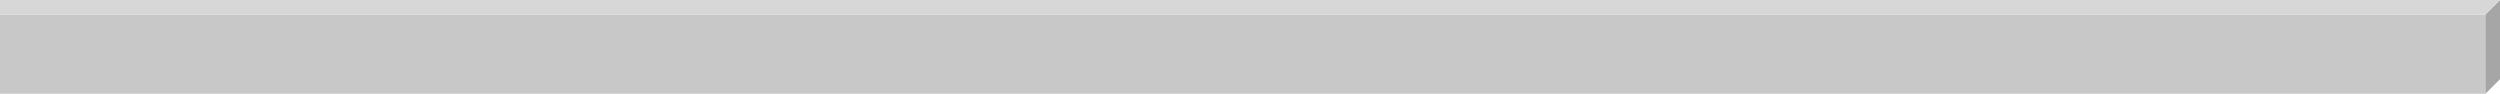 <?xml version="1.0" encoding="UTF-8" standalone="no"?>
<!-- Generator: Adobe Illustrator 15.0.2, SVG Export Plug-In . SVG Version: 6.00 Build 0)  -->

<svg
   xmlns:dc="http://purl.org/dc/elements/1.1/"
   xmlns:cc="http://creativecommons.org/ns#"
   xmlns:rdf="http://www.w3.org/1999/02/22-rdf-syntax-ns#"
   xmlns:svg="http://www.w3.org/2000/svg"
   xmlns="http://www.w3.org/2000/svg"
   xmlns:sodipodi="http://sodipodi.sourceforge.net/DTD/sodipodi-0.dtd"
   xmlns:inkscape="http://www.inkscape.org/namespaces/inkscape"
   version="1.1"
   id="Livello_1"
   x="0px"
   y="0px"
   width="1200px"
   height="45px"
   viewBox="0 0 1200 45"
   enable-background="new 0 0 1200 45"
   xml:space="preserve"
   inkscape:version="0.48.4 r9939"
   sodipodi:docname="skills-chart-hbar.svgz"><defs
     id="defs11" /><sodipodi:namedview
     pagecolor="#ffffff"
     bordercolor="#666666"
     borderopacity="1"
     objecttolerance="10"
     gridtolerance="10"
     guidetolerance="10"
     inkscape:pageopacity="0"
     inkscape:pageshadow="2"
     inkscape:window-width="640"
     inkscape:window-height="480"
     id="namedview9"
     showgrid="false"
     inkscape:zoom="0.32416667"
     inkscape:cx="600"
     inkscape:cy="22.5"
     inkscape:window-x="0"
     inkscape:window-y="27"
     inkscape:window-maximized="0"
     inkscape:current-layer="Livello_1" /><rect
     y="7"
     fill="#C8C8C8"
     width="1193"
     height="38"
     id="rect3" /><polygon
     fill="#A6A6A6"
     points="1193,45 1200,38 1200,0 1193,7 "
     id="polygon5" /><polygon
     fill="#D7D7D7"
     points="1200,0 0,0 0,7 1193,7 "
     id="polygon7" /></svg>
